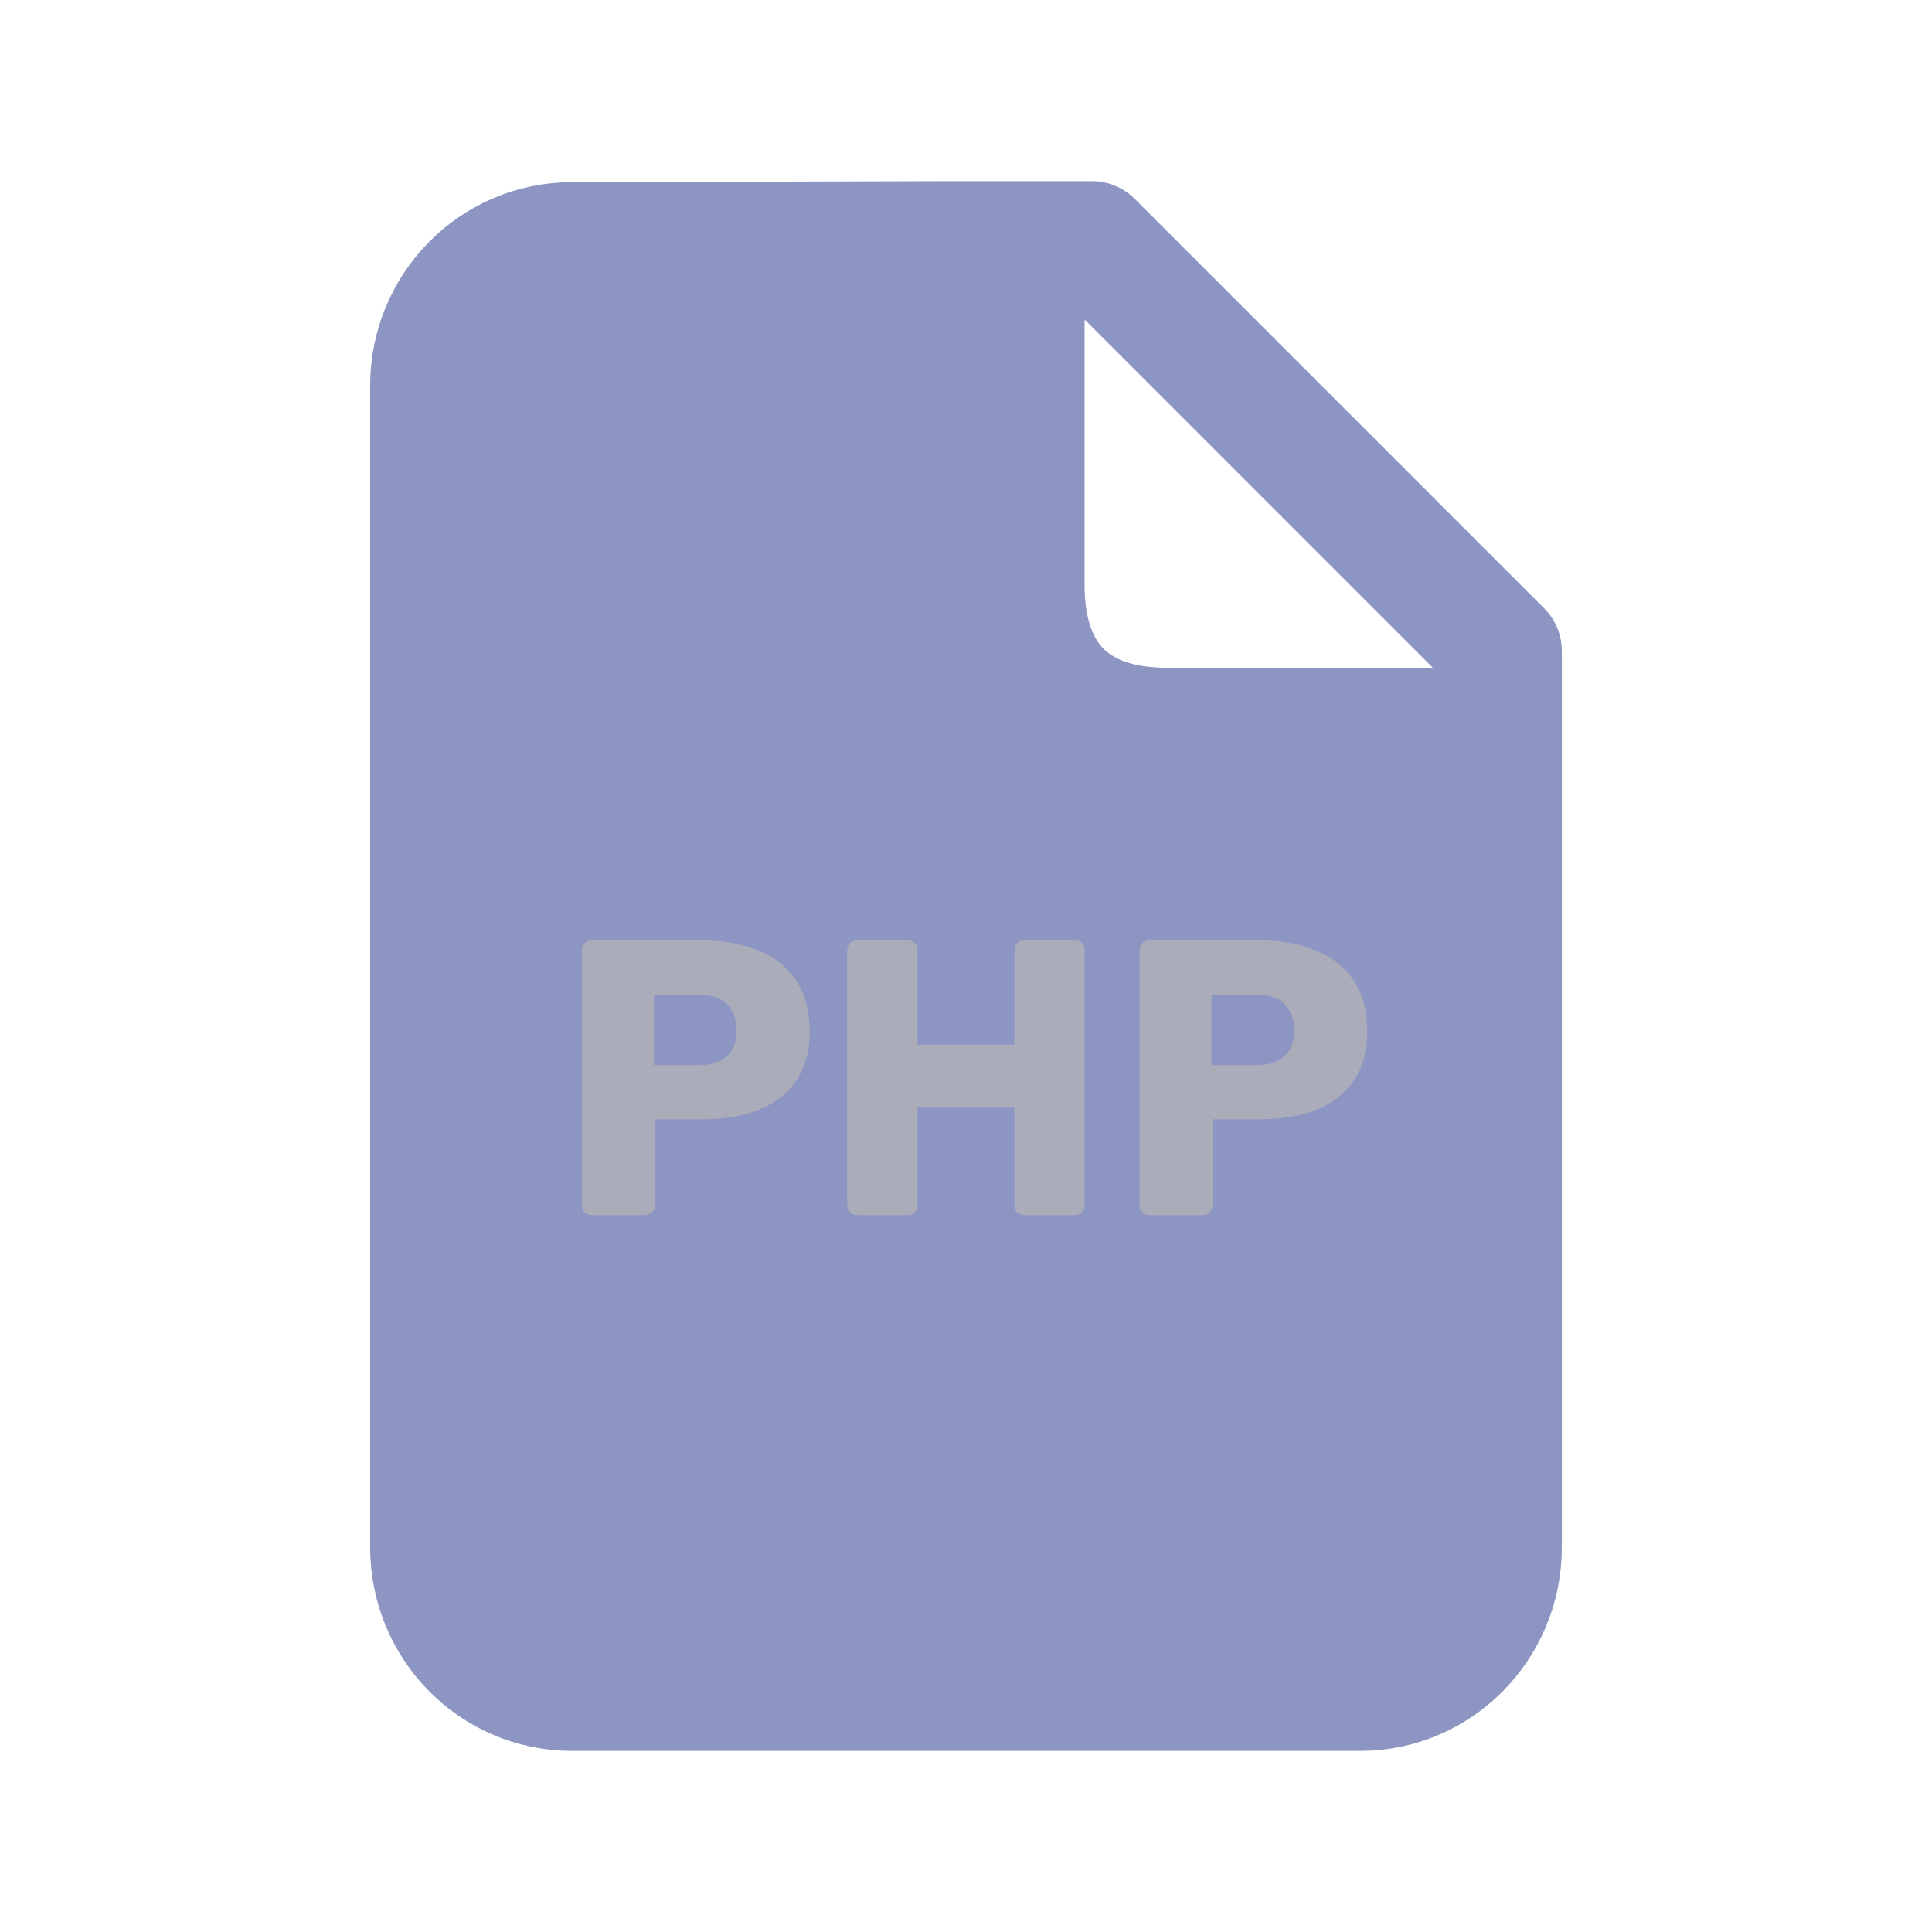 <svg width="128" height="128" viewBox="0 0 128 128" fill="none" xmlns="http://www.w3.org/2000/svg">
<path d="M99.478 102.512C99.478 107.752 95.289 112 90.121 112H37.879C32.711 112 28.522 107.752 28.522 102.512V25.558C28.522 20.318 32.711 16.071 37.879 16.071L62.956 16C68.155 16 67.857 17.287 67.857 22.558V38.757C67.857 44.941 71.204 48.238 77.315 48.238H93.099C99.597 48.238 99.478 49.051 99.478 54.321V102.512Z" fill="#8D96C3"/>
<path d="M62.956 16H72.348L99.478 43.13V54.321M62.956 16L37.879 16.071C32.711 16.071 28.522 20.318 28.522 25.558V102.512C28.522 107.752 32.711 112 37.879 112H90.121C95.289 112 99.478 107.752 99.478 102.512V54.321M62.956 16C68.155 16 67.857 17.287 67.857 22.558V38.757C67.857 44.941 71.204 48.238 77.315 48.238H93.099C99.597 48.238 99.478 49.051 99.478 54.321" stroke="#8D96C3" stroke-width="8" stroke-linecap="round" stroke-linejoin="round"/>
<path d="M39.213 80.5C39.023 80.5 38.867 80.439 38.745 80.318C38.624 80.197 38.563 80.041 38.563 79.85V62.95C38.563 62.759 38.624 62.603 38.745 62.482C38.867 62.361 39.023 62.3 39.213 62.3H46.493C47.932 62.3 49.18 62.525 50.237 62.976C51.312 63.409 52.144 64.068 52.733 64.952C53.34 65.836 53.643 66.954 53.643 68.306C53.643 69.641 53.34 70.741 52.733 71.608C52.144 72.475 51.312 73.116 50.237 73.532C49.18 73.948 47.932 74.156 46.493 74.156H43.399V79.85C43.399 80.041 43.33 80.197 43.191 80.318C43.07 80.439 42.914 80.5 42.723 80.5H39.213ZM43.321 70.568H46.363C47.108 70.568 47.698 70.377 48.131 69.996C48.582 69.615 48.807 69.034 48.807 68.254C48.807 67.595 48.617 67.041 48.235 66.59C47.854 66.139 47.23 65.914 46.363 65.914H43.321V70.568ZM56.783 80.5C56.593 80.5 56.437 80.439 56.316 80.318C56.194 80.197 56.133 80.041 56.133 79.85V62.95C56.133 62.759 56.194 62.603 56.316 62.482C56.437 62.361 56.593 62.3 56.783 62.3H60.138C60.328 62.3 60.484 62.361 60.605 62.482C60.727 62.603 60.788 62.759 60.788 62.95V69.216H67.21V62.95C67.21 62.759 67.27 62.603 67.391 62.482C67.513 62.361 67.669 62.3 67.859 62.3H71.213C71.404 62.3 71.56 62.361 71.681 62.482C71.803 62.603 71.864 62.759 71.864 62.95V79.85C71.864 80.041 71.803 80.197 71.681 80.318C71.56 80.439 71.404 80.5 71.213 80.5H67.859C67.669 80.5 67.513 80.439 67.391 80.318C67.27 80.197 67.21 80.041 67.21 79.85V73.376H60.788V79.85C60.788 80.041 60.727 80.197 60.605 80.318C60.484 80.439 60.328 80.5 60.138 80.5H56.783ZM76.156 80.5C75.966 80.5 75.81 80.439 75.689 80.318C75.567 80.197 75.507 80.041 75.507 79.85V62.95C75.507 62.759 75.567 62.603 75.689 62.482C75.81 62.361 75.966 62.3 76.156 62.3H83.436C84.875 62.3 86.123 62.525 87.18 62.976C88.255 63.409 89.087 64.068 89.677 64.952C90.283 65.836 90.587 66.954 90.587 68.306C90.587 69.641 90.283 70.741 89.677 71.608C89.087 72.475 88.255 73.116 87.18 73.532C86.123 73.948 84.875 74.156 83.436 74.156H80.343V79.85C80.343 80.041 80.273 80.197 80.135 80.318C80.013 80.439 79.857 80.5 79.666 80.5H76.156ZM80.264 70.568H83.306C84.052 70.568 84.641 70.377 85.075 69.996C85.525 69.615 85.751 69.034 85.751 68.254C85.751 67.595 85.56 67.041 85.178 66.59C84.797 66.139 84.173 65.914 83.306 65.914H80.264V70.568Z" fill="#ABACBA"/>
</svg>
